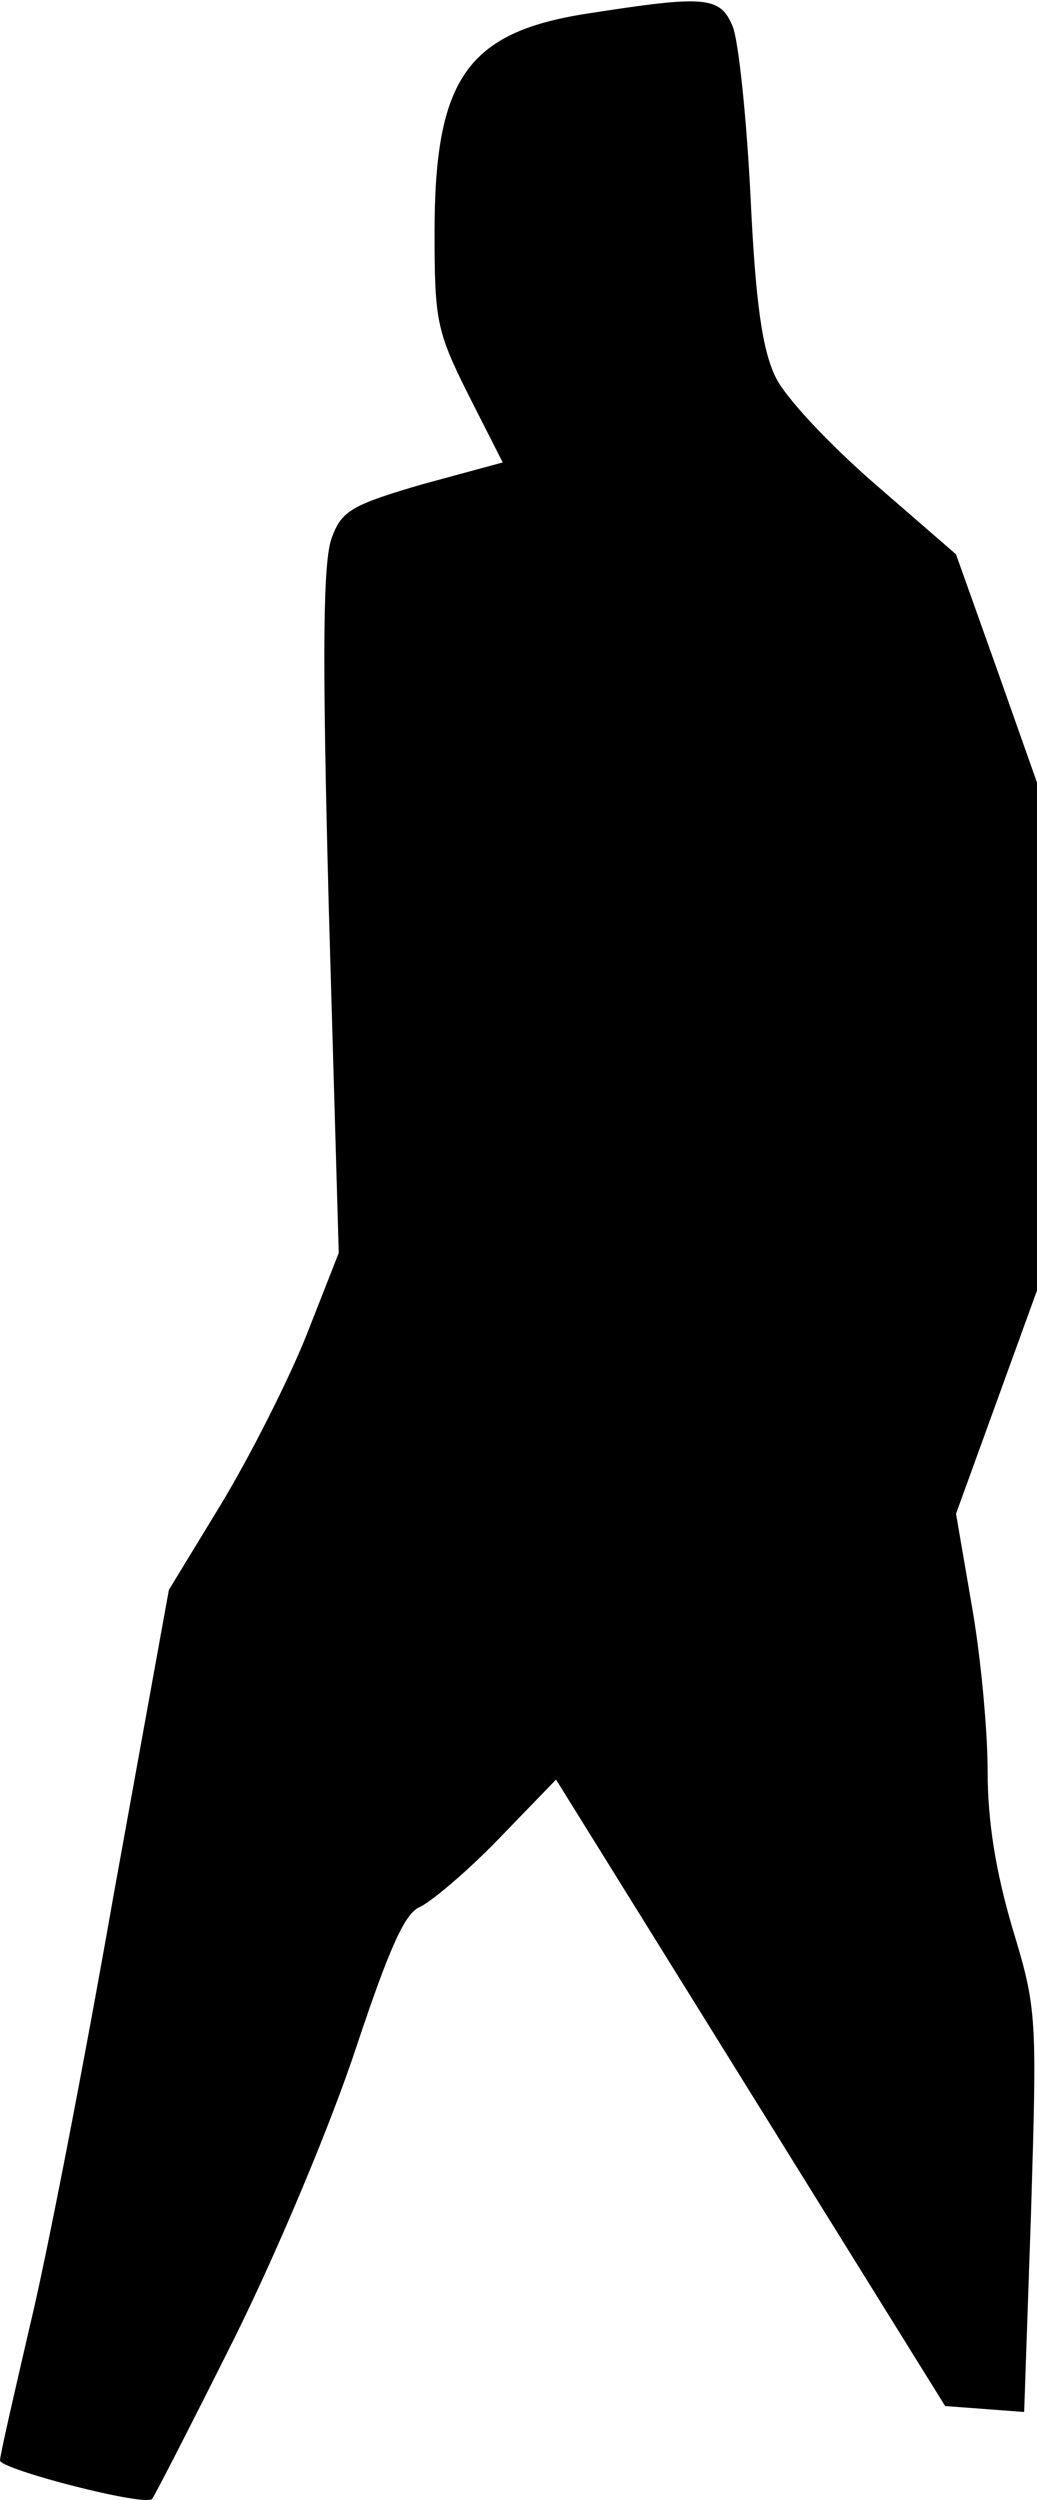 <?xml version="1.0" standalone="no"?>
<!DOCTYPE svg PUBLIC "-//W3C//DTD SVG 20010904//EN"
 "http://www.w3.org/TR/2001/REC-SVG-20010904/DTD/svg10.dtd">
<svg version="1.0" xmlns="http://www.w3.org/2000/svg"
 width="105pt" height="253pt" viewBox="0 0 105 253"
 preserveAspectRatio="xMidYMid meet">
<g transform="translate(0,253) scale(0.1,-0.1)"
fill="#000000" stroke="none">
<path fill="#000000" stroke="none" d="M593 2516 c-120 -19 -153 -66 -153
-221 0 -89 2 -100 34 -164 l35 -69 -81 -22 c-72 -21 -82 -27 -92 -54 -9 -24
-10 -114 -3 -378 l10 -346 -33 -84 c-18 -45 -57 -122 -86 -170 l-53 -87 -56
-309 c-30 -171 -68 -367 -85 -437 -16 -69 -30 -130 -30 -135 0 -9 147 -47 154
-39 2 2 40 76 84 164 45 91 98 218 123 294 33 99 49 135 64 141 11 5 47 35 79
68 l59 61 197 -317 197 -317 40 -3 40 -3 7 203 c6 198 6 205 -19 287 -17 58
-25 108 -25 159 0 41 -7 116 -16 167 l-16 93 41 113 41 113 0 257 0 257 -41
116 -41 115 -83 72 c-46 40 -91 88 -100 108 -13 27 -20 74 -25 181 -4 80 -12
157 -18 173 -13 31 -27 32 -149 13z"/>
</g>
</svg>
